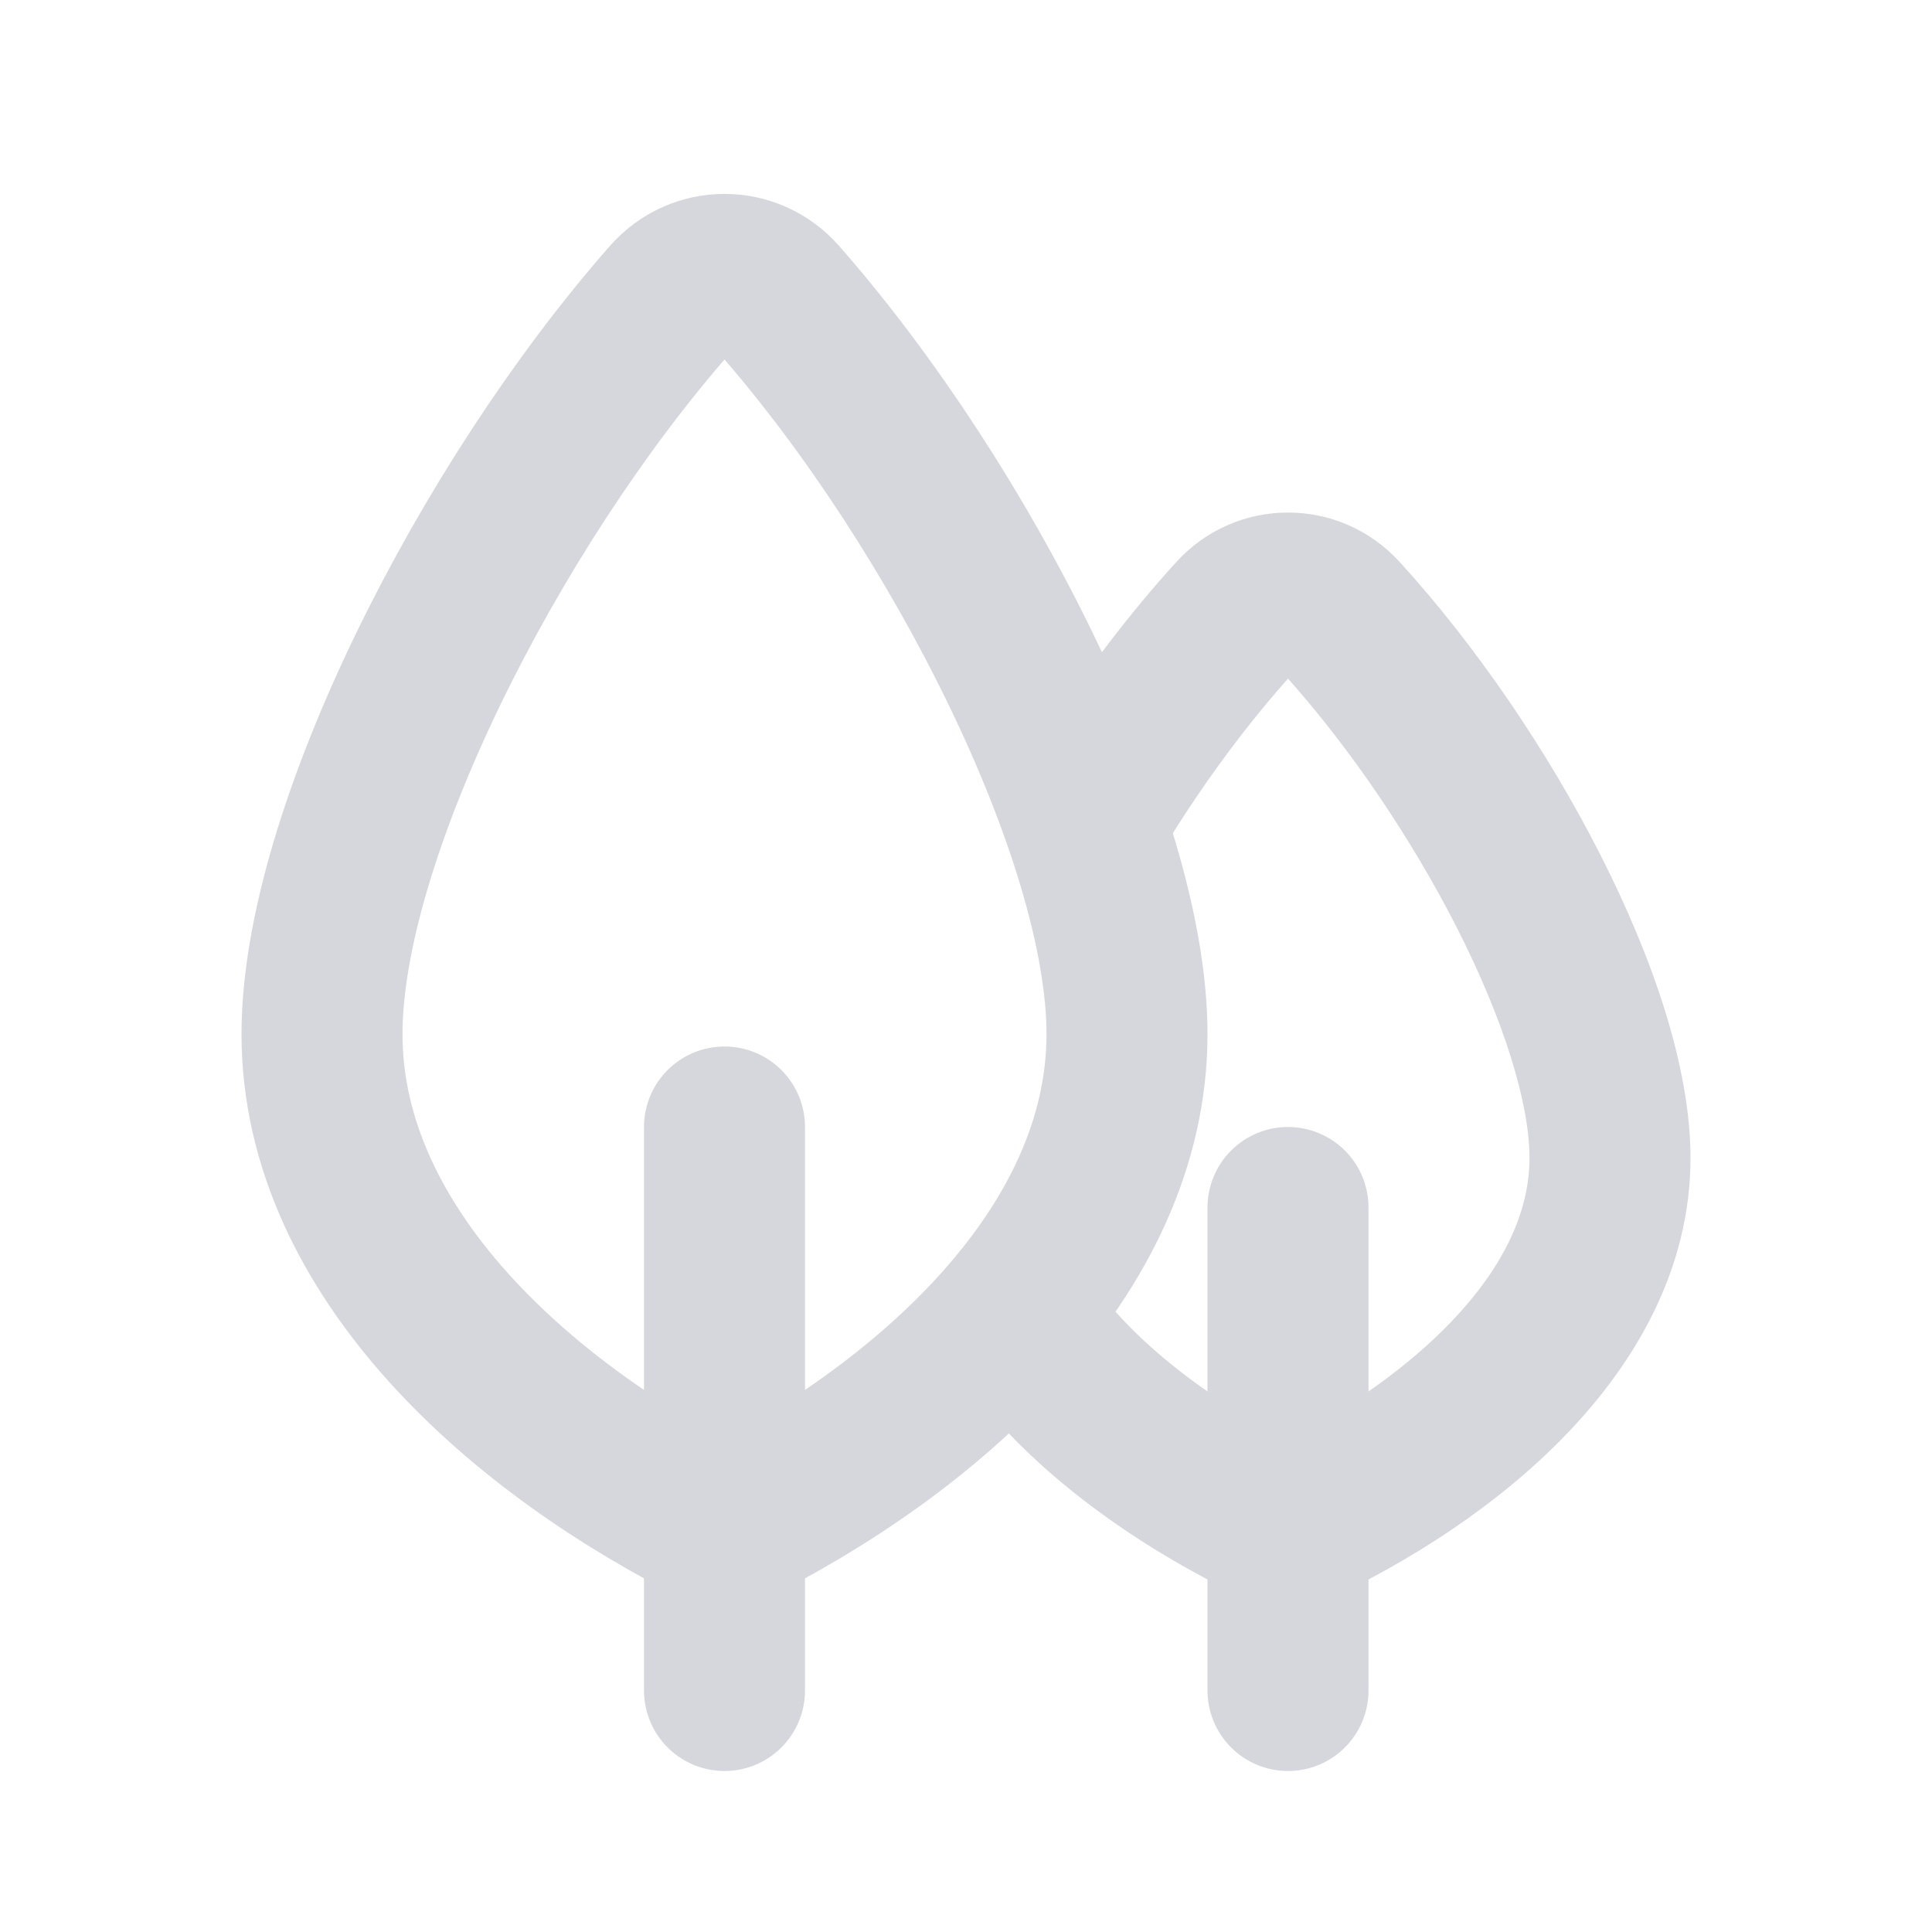 <svg width="24" height="24" viewBox="0 0 24 24" fill="none" xmlns="http://www.w3.org/2000/svg">
<path d="M16 15V21" stroke="#D6D6DD" stroke-width="2" stroke-linecap="round"/>
<path d="M14 12.846C14 15.565 11.5 17.769 9 19C6.5 17.769 4 15.565 4 12.846C4 10.372 6.069 6.287 8.326 3.717C8.686 3.306 9.314 3.306 9.674 3.717C11.931 6.287 14 10.372 14 12.846Z" stroke="#D6D6DD" stroke-width="2"/>
<path fill-rule="evenodd" clip-rule="evenodd" d="M13.244 15.402C12.888 15.992 12.424 16.539 11.894 17.035C12.086 17.309 12.3 17.565 12.528 17.802C13.387 18.7 14.501 19.41 15.581 19.908L16 20.102L16.419 19.908C17.499 19.41 18.613 18.7 19.472 17.802C20.33 16.906 21 15.748 21 14.385C21 13.239 20.517 11.87 19.876 10.61C19.221 9.322 18.333 8.019 17.388 6.982C16.64 6.162 15.36 6.162 14.612 6.982C14.05 7.599 13.507 8.311 13.022 9.057C13.408 9.949 13.7 10.819 13.861 11.607C13.876 11.577 13.891 11.547 13.906 11.517C14.464 10.42 15.216 9.31 16 8.43C16.784 9.31 17.535 10.42 18.094 11.517C18.688 12.684 19 13.713 19 14.385C19 15.06 18.67 15.749 18.028 16.419C17.485 16.987 16.766 17.488 16 17.887C15.234 17.488 14.515 16.987 13.972 16.419C13.651 16.083 13.407 15.743 13.244 15.402Z" fill="#D6D6DD"/>
<path d="M9 14V21" stroke="#D6D6DD" stroke-width="2" stroke-linecap="round"/>
</svg>
